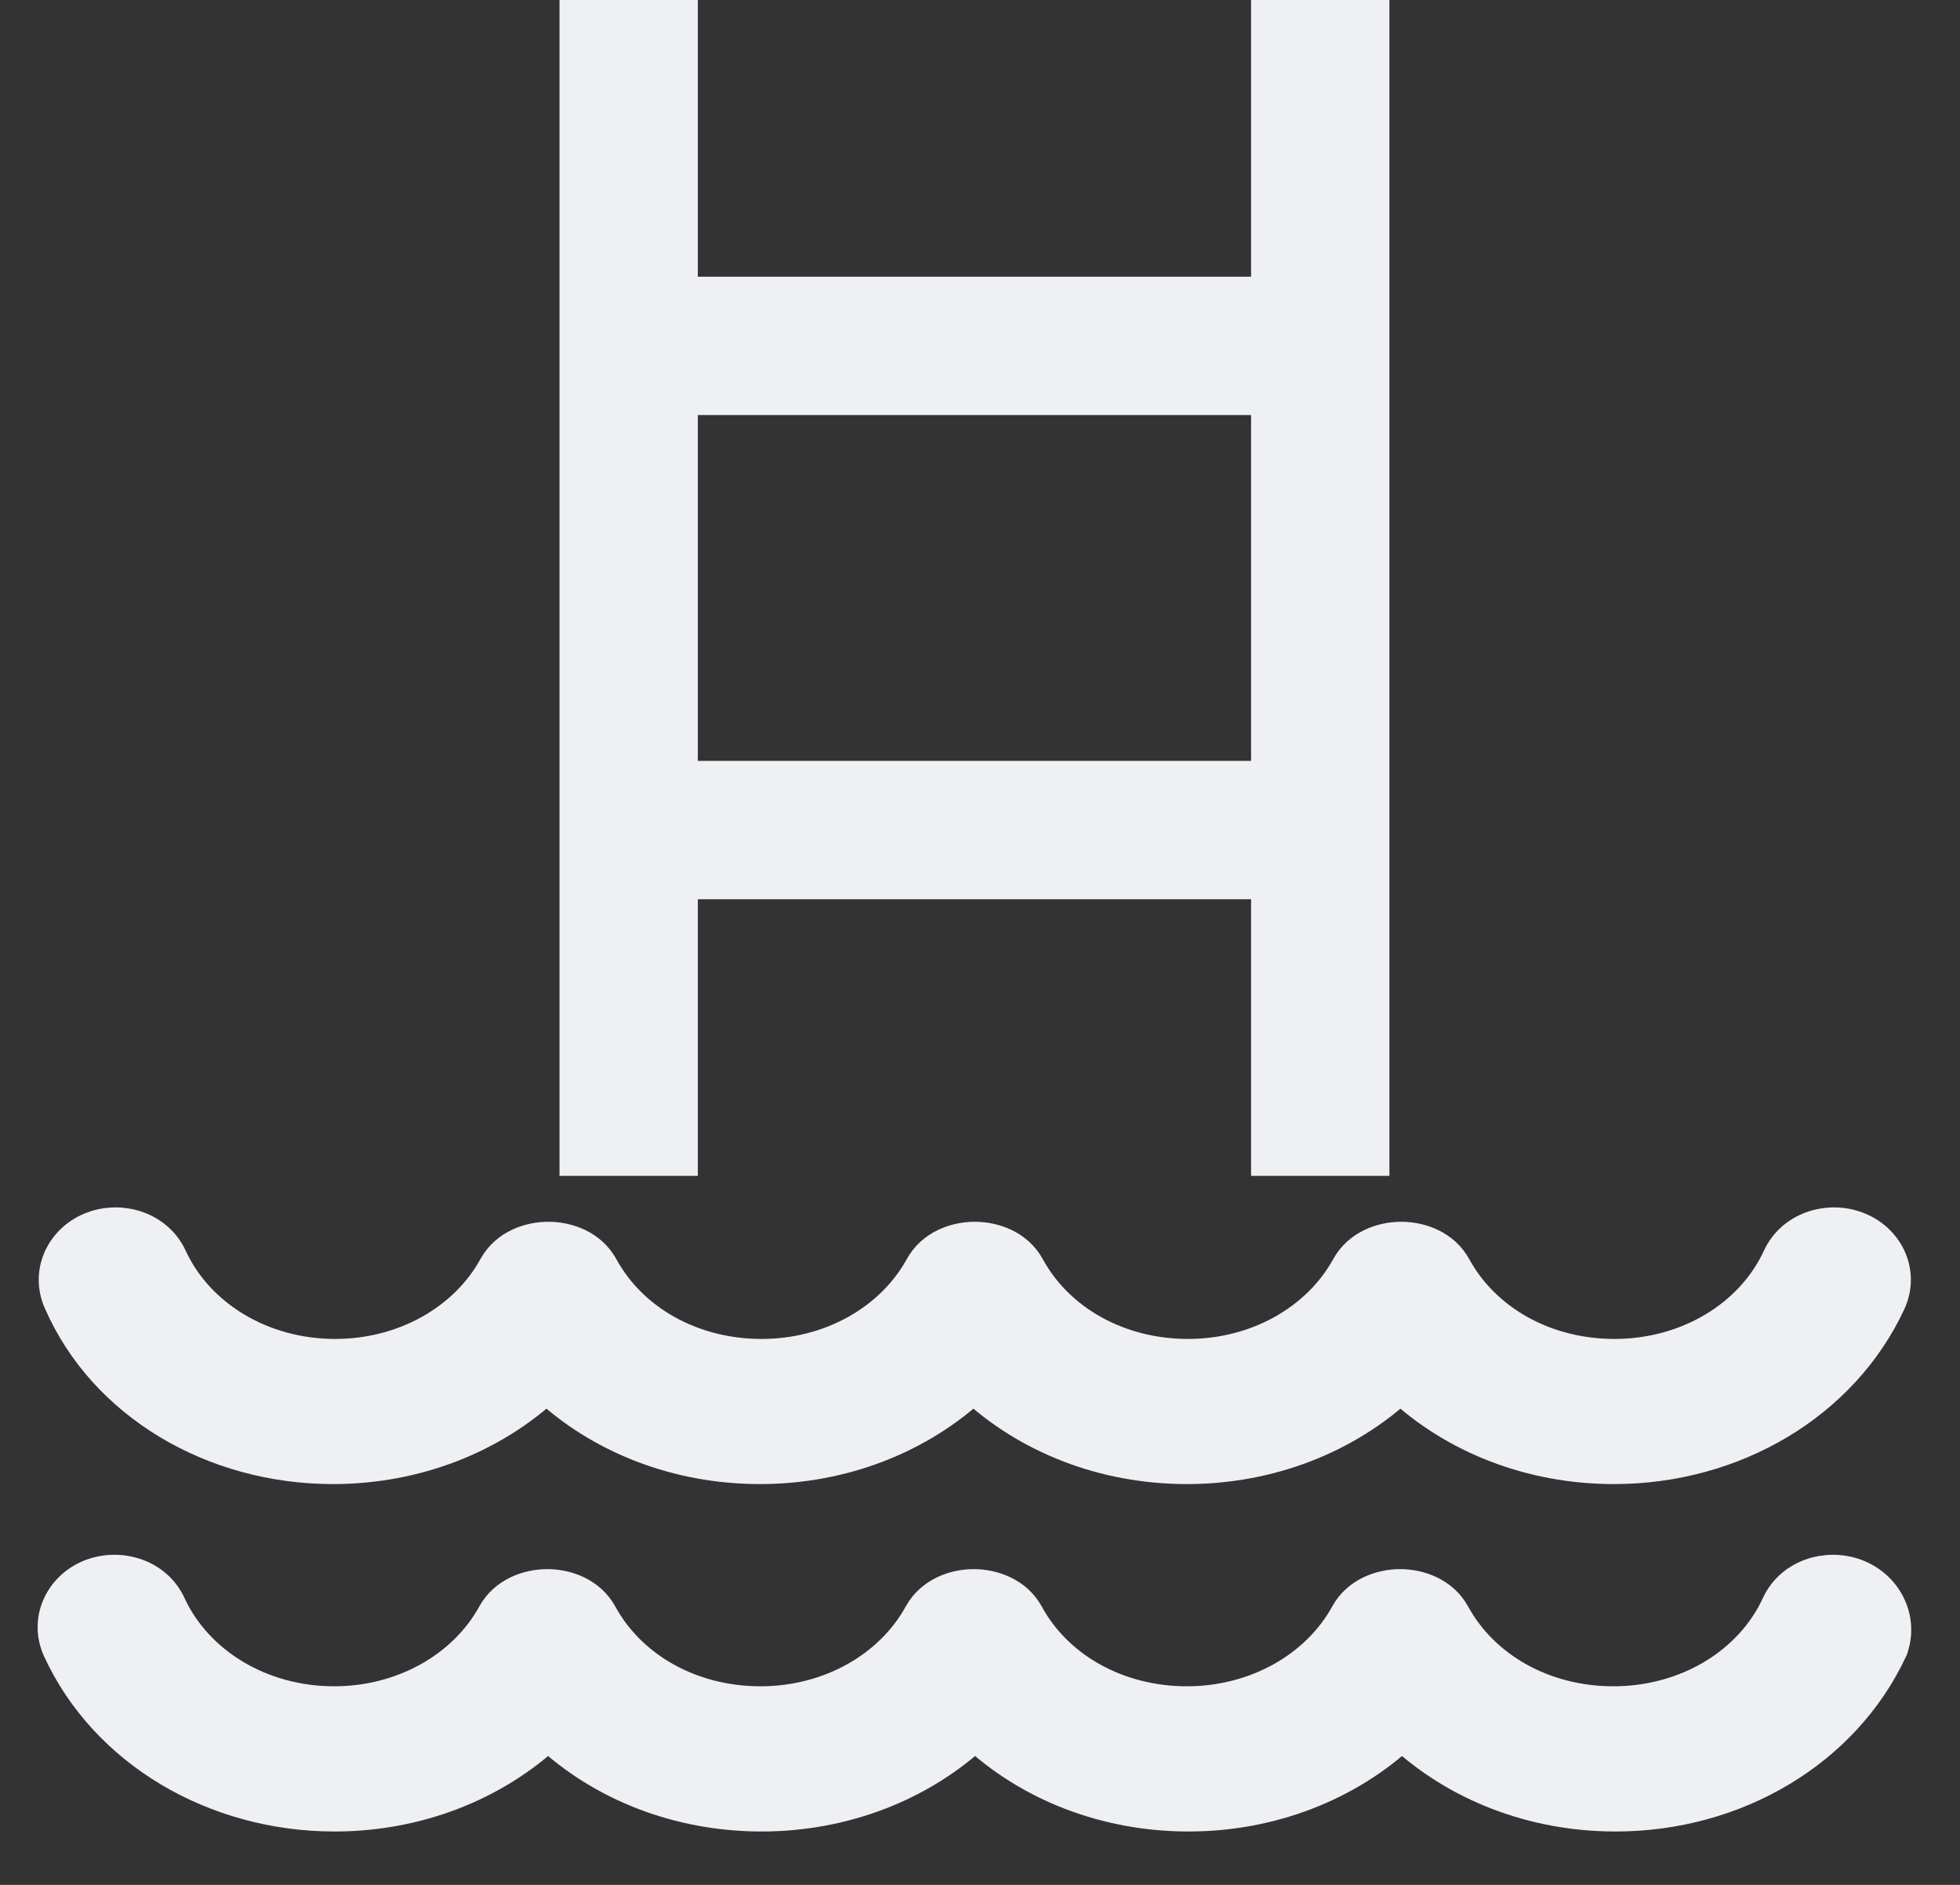 <svg width="26" height="25" viewBox="0 0 26 25" fill="none" xmlns="http://www.w3.org/2000/svg">
<rect x="0" y="0" width="26" height="25" fill="#333333" stroke="none"/>
<path d="M25.057 21.866L25.063 21.853L25.067 21.839C25.192 21.464 24.983 21.06 24.599 20.921C24.231 20.788 23.781 20.928 23.611 21.303C23.247 22.091 22.387 22.616 21.402 22.616C20.469 22.616 19.653 22.155 19.256 21.428L19.256 21.428C19.111 21.164 18.818 21.062 18.573 21.062C18.329 21.062 18.036 21.164 17.891 21.428C17.494 22.149 16.67 22.616 15.745 22.616C14.812 22.616 13.996 22.155 13.6 21.428L13.6 21.428C13.455 21.164 13.161 21.062 12.917 21.062C12.672 21.062 12.379 21.164 12.234 21.428C11.837 22.149 11.014 22.616 10.088 22.616C9.155 22.616 8.34 22.155 7.943 21.428L7.943 21.428C7.798 21.164 7.505 21.062 7.26 21.062C7.015 21.062 6.722 21.164 6.577 21.428C6.18 22.149 5.357 22.616 4.432 22.616C3.447 22.616 2.587 22.09 2.222 21.303C2.052 20.928 1.603 20.788 1.234 20.921C0.847 21.062 0.637 21.479 0.811 21.863L0.811 21.863L0.812 21.865C1.426 23.199 2.859 24.042 4.439 24.042C5.524 24.042 6.539 23.644 7.271 22.957C8.001 23.644 9.01 24.042 10.103 24.042C11.188 24.042 12.203 23.644 12.935 22.957C13.665 23.644 14.674 24.042 15.767 24.042C16.852 24.042 17.867 23.644 18.598 22.957C19.329 23.644 20.338 24.042 21.43 24.042C23.011 24.042 24.436 23.198 25.057 21.866ZM25.035 17.259L25.036 17.256C25.211 16.871 25.001 16.454 24.613 16.314C24.245 16.18 23.796 16.321 23.625 16.695C23.261 17.483 22.401 18.009 21.416 18.009C20.483 18.009 19.668 17.548 19.271 16.821L19.271 16.821C19.126 16.556 18.832 16.455 18.588 16.455C18.343 16.455 18.05 16.556 17.905 16.82C17.508 17.542 16.685 18.009 15.759 18.009C14.826 18.009 14.011 17.548 13.614 16.821L13.614 16.821C13.469 16.556 13.176 16.455 12.931 16.455C12.686 16.455 12.393 16.556 12.248 16.82C11.851 17.542 11.028 18.009 10.103 18.009C9.17 18.009 8.354 17.548 7.957 16.821L7.957 16.821C7.812 16.556 7.519 16.455 7.274 16.455C7.03 16.455 6.737 16.556 6.592 16.82C6.195 17.542 5.371 18.009 4.446 18.009C3.461 18.009 2.601 17.483 2.237 16.695C2.066 16.321 1.617 16.18 1.249 16.314C0.862 16.454 0.652 16.87 0.825 17.255C1.41 18.592 2.839 19.434 4.417 19.434C5.503 19.434 6.517 19.037 7.249 18.35C7.98 19.037 8.989 19.434 10.081 19.434C11.167 19.434 12.181 19.037 12.913 18.35C13.644 19.037 14.653 19.434 15.745 19.434C16.83 19.434 17.845 19.037 18.577 18.35C19.308 19.037 20.317 19.434 21.409 19.434C22.99 19.434 24.415 18.591 25.035 17.259Z" fill="#EFF0F3" stroke="#EFF0F3" stroke-width="0.5"/>
<rect x="7.422" width="1.835" height="15.596" fill="#EFF0F3"/>
<rect x="16.596" width="1.835" height="15.596" fill="#EFF0F3"/>
<rect x="8.339" y="10.092" width="9.174" height="1.835" fill="#EFF0F3"/>
<rect x="8.339" y="3.67" width="9.174" height="1.835" fill="#EFF0F3"/>
</svg>
